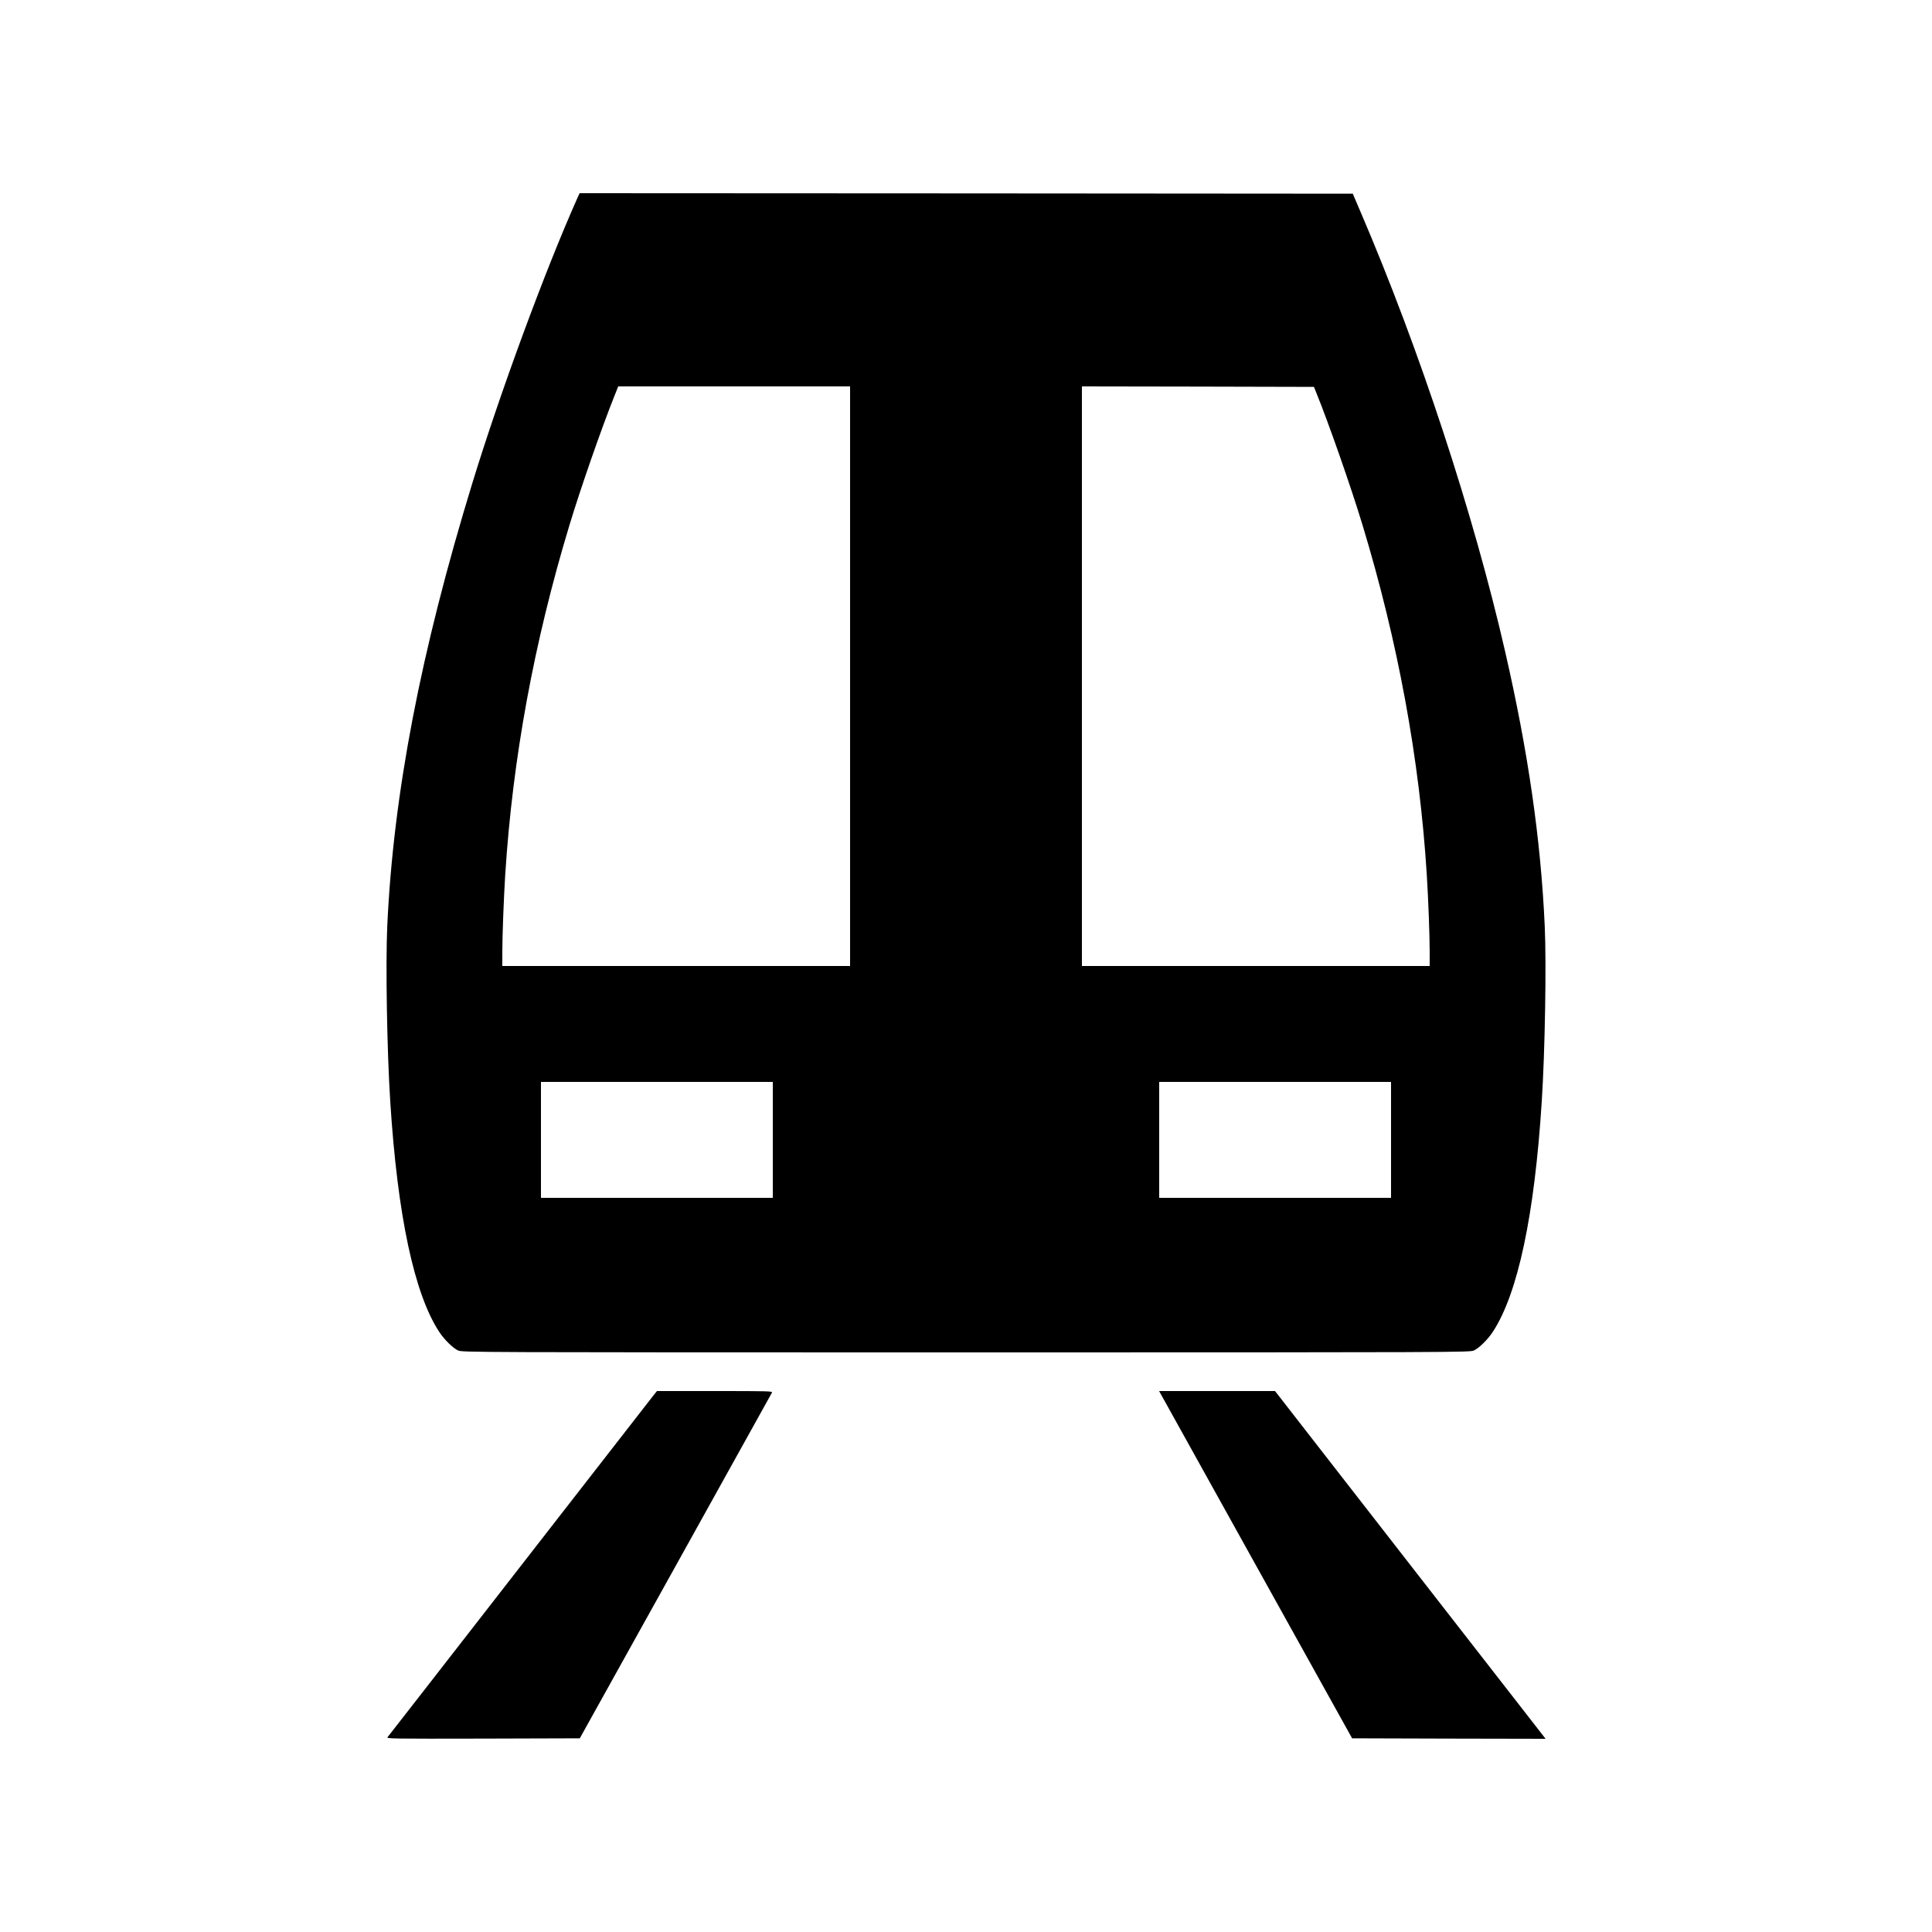 <svg xmlns="http://www.w3.org/2000/svg" version="1.0" width="100%" height="100%" viewBox="0 0 2000 2000" preserveAspectRatio="xMidYMid meet">
    <g transform="translate(0,2000) scale(0.1,-0.1)" fill="#000000" stroke="none">
        <path d="M5974 17943 c-335 -752 -797 -2007 -1084 -2943 -536 -1749 -818 -3218 -881 -4585 -18 -391 -3 -1294 31 -1820 75 -1178 248 -1989 507 -2383 51 -78 143 -169 195 -192 42 -19 105 -20 5258 -20 5153 0 5216 1 5258 20 52 23 144 114 195 192 259 394 432 1205 507 2383 34 526 49 1429 31 1820 -41 896 -172 1805 -411 2845 -327 1426 -886 3126 -1495 4545 l-81 190 -4002 3 -4002 2 -26 -57z m2826 -4943 l0 -3000 -1800 0 -1800 0 0 148 c0 165 15 555 30 797 77 1206 298 2407 665 3619 115 381 334 1009 465 1336 12 30 26 65 31 78 l9 22 1200 0 1200 0 0 -3000z m4826 2935 c126 -309 361 -980 479 -1371 367 -1210 590 -2423 665 -3619 16 -254 30 -631 30 -797 l0 -148 -1800 0 -1800 0 0 3000 0 3000 1201 -2 1201 -3 24 -60z m-5626 -7735 l0 -600 -1200 0 -1200 0 0 600 0 600 1200 0 1200 0 0 -600z m6400 0 l0 -600 -1200 0 -1200 0 0 600 0 600 1200 0 1200 0 0 -600z M6767 5558 c-19 -24 -643 -826 -1387 -1783 -744 -957 -1359 -1748 -1368 -1758 -14 -16 32 -17 988 -15 l1002 3 990 1780 c544 979 993 1788 999 1798 9 16 -22 17 -590 17 l-600 0 -34 -42z M12014 5573 c8 -16 458 -824 999 -1798 l984 -1770 1001 -3 1002 -2 -1401 1800 -1400 1800 -600 0 -600 0 15 -27z"/>


    </g>
</svg>
